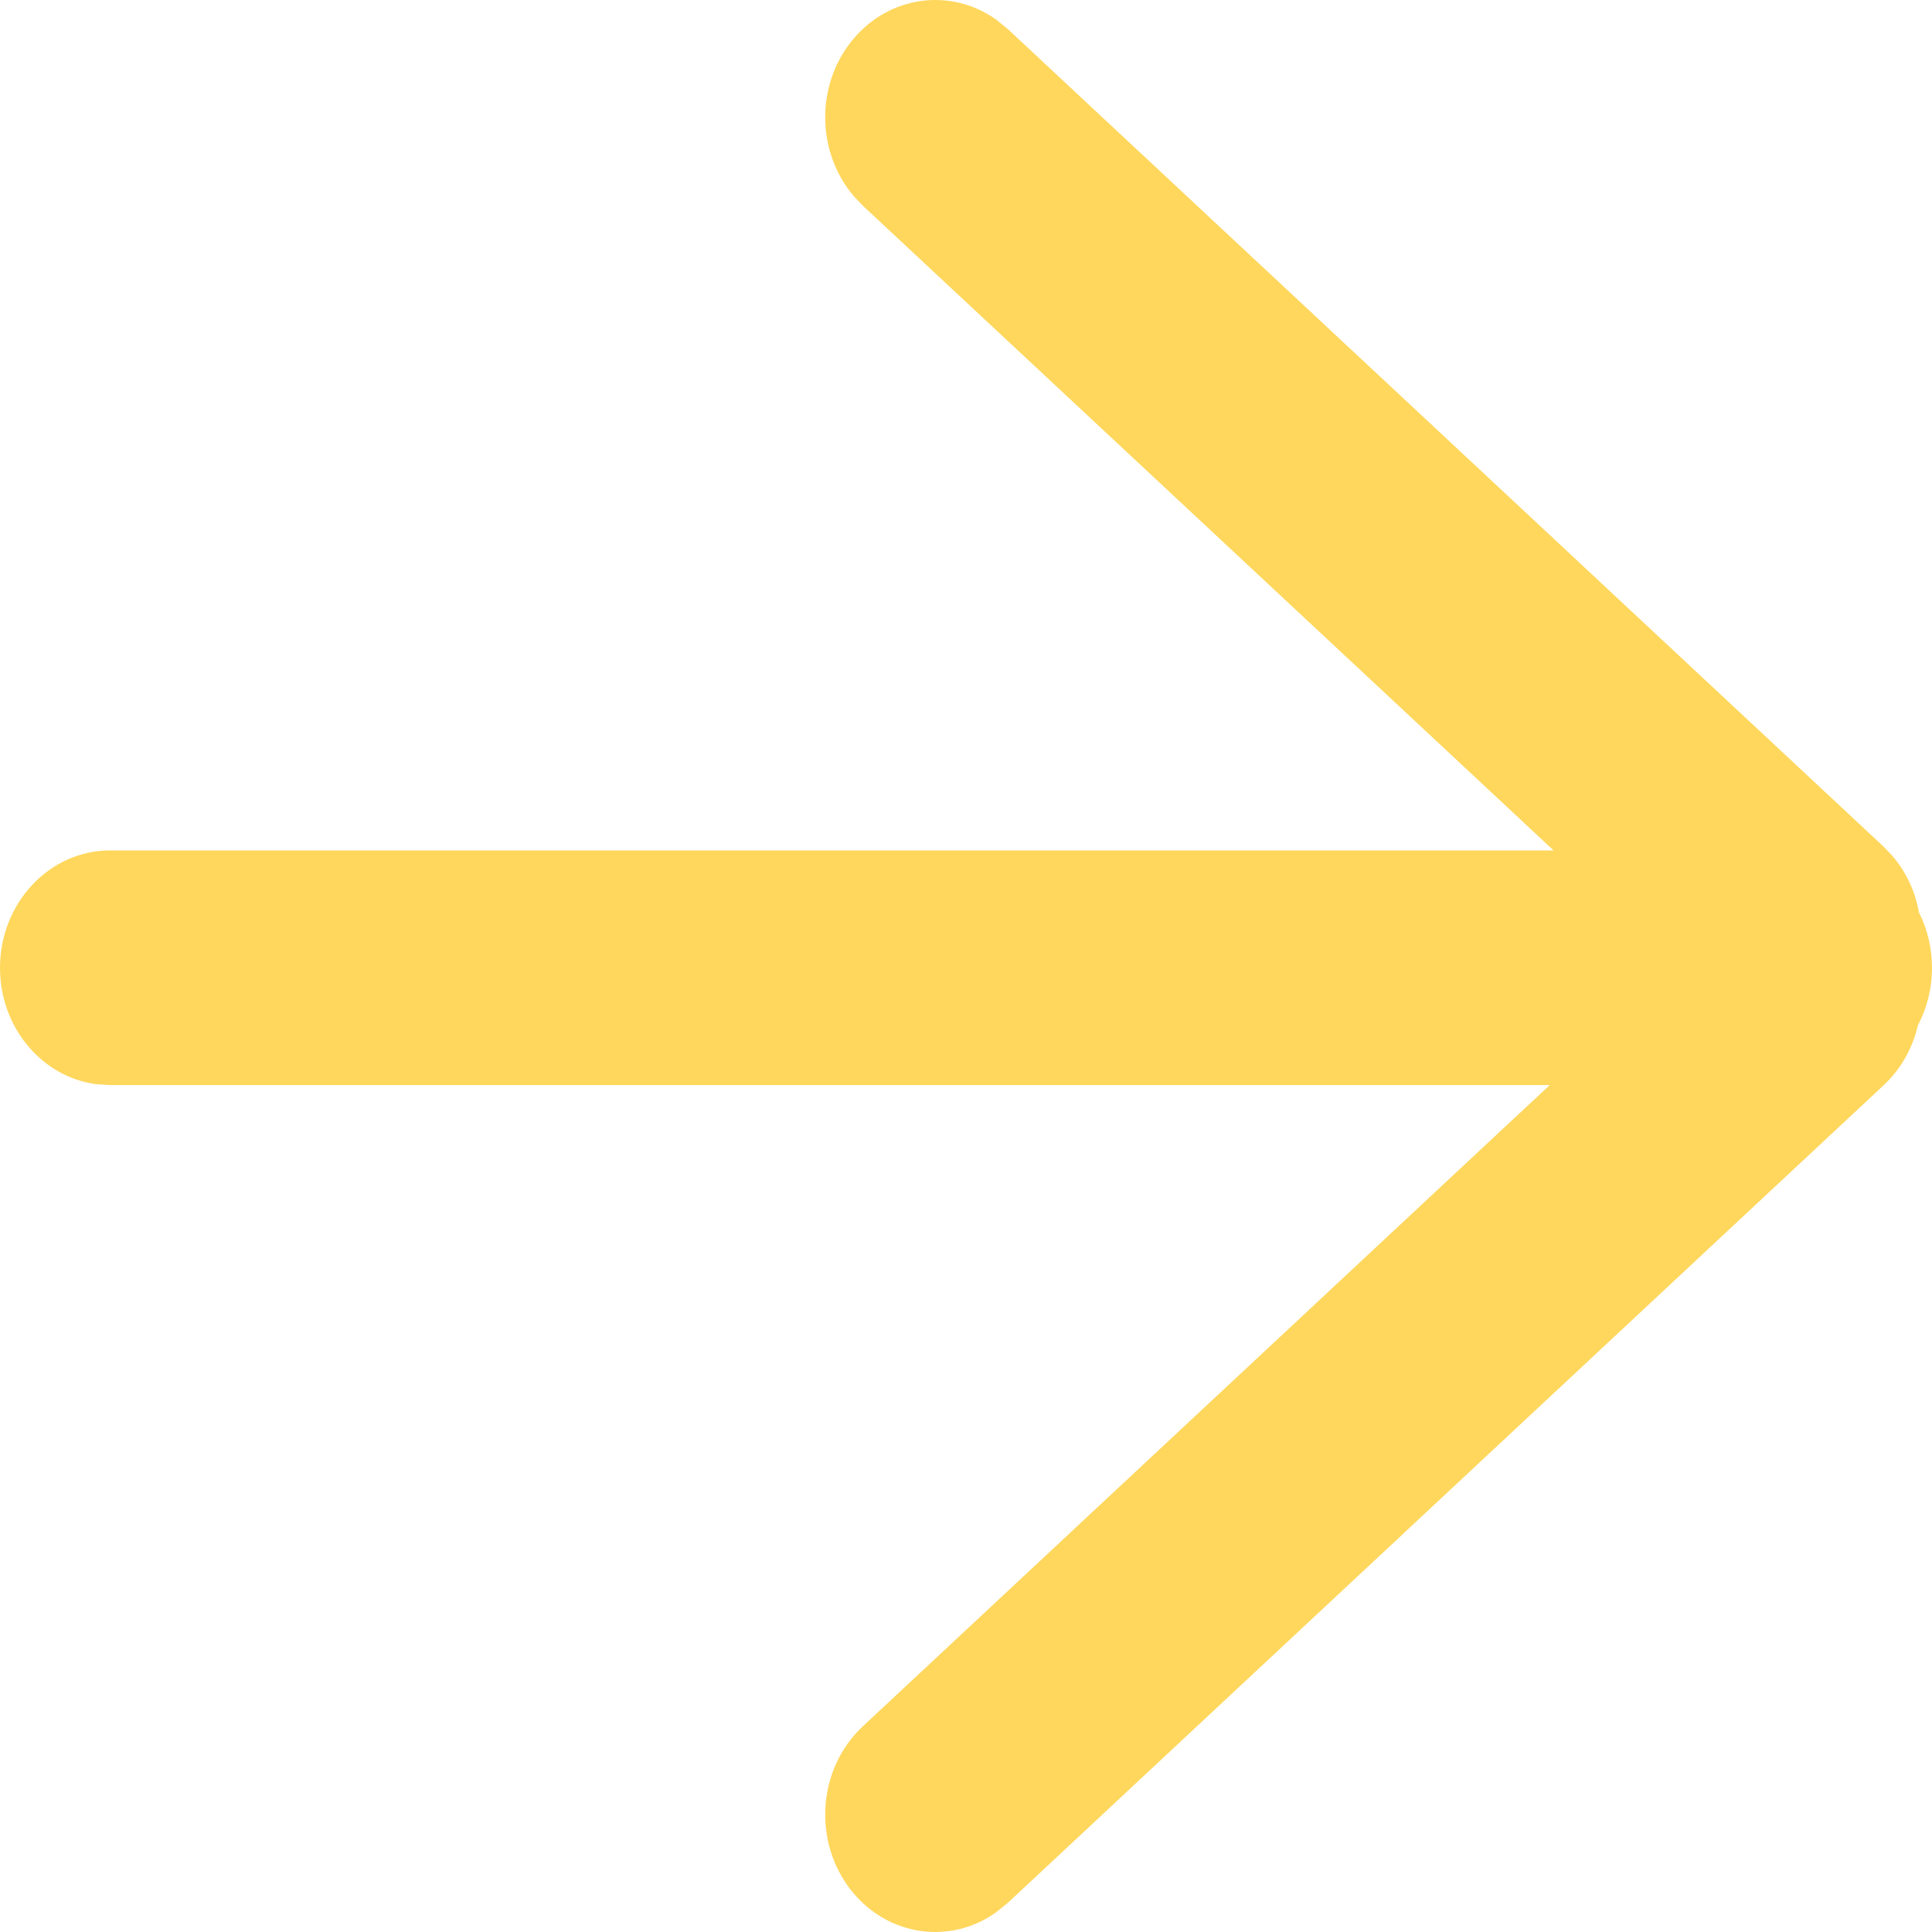 <svg xmlns="http://www.w3.org/2000/svg" width="22" height="22" viewBox="0 0 22 22">
    <g fill="none" fill-rule="evenodd">
        <g fill="#FFD75C" fill-rule="nonzero">
            <g>
                <g>
                    <g>
                        <path d="M11.02 0c.682 0 1.244.478 1.326 1.096l.01.157v16.394l7.303-7.823c.486-.52 1.33-.573 1.885-.117.509.418.598 1.118.235 1.632l-.11.136-9.31 9.973c-.186.2-.426.332-.682.391-.194.102-.418.161-.656.161-.229 0-.444-.054-.632-.149-.234-.041-.457-.143-.642-.301l-.107-.102-9.31-9.973-.11-.136c-.362-.514-.273-1.214.236-1.632.518-.426 1.288-.408 1.783.02l.102.097 7.343 7.867V1.253C9.685.56 10.284 0 11.022 0z" transform="translate(-1041 -5741) translate(985 5685) translate(56 56) matrix(0 1 1 0 0 0)"/>
                    </g>
                </g>
            </g>
        </g>
    </g>
</svg>
